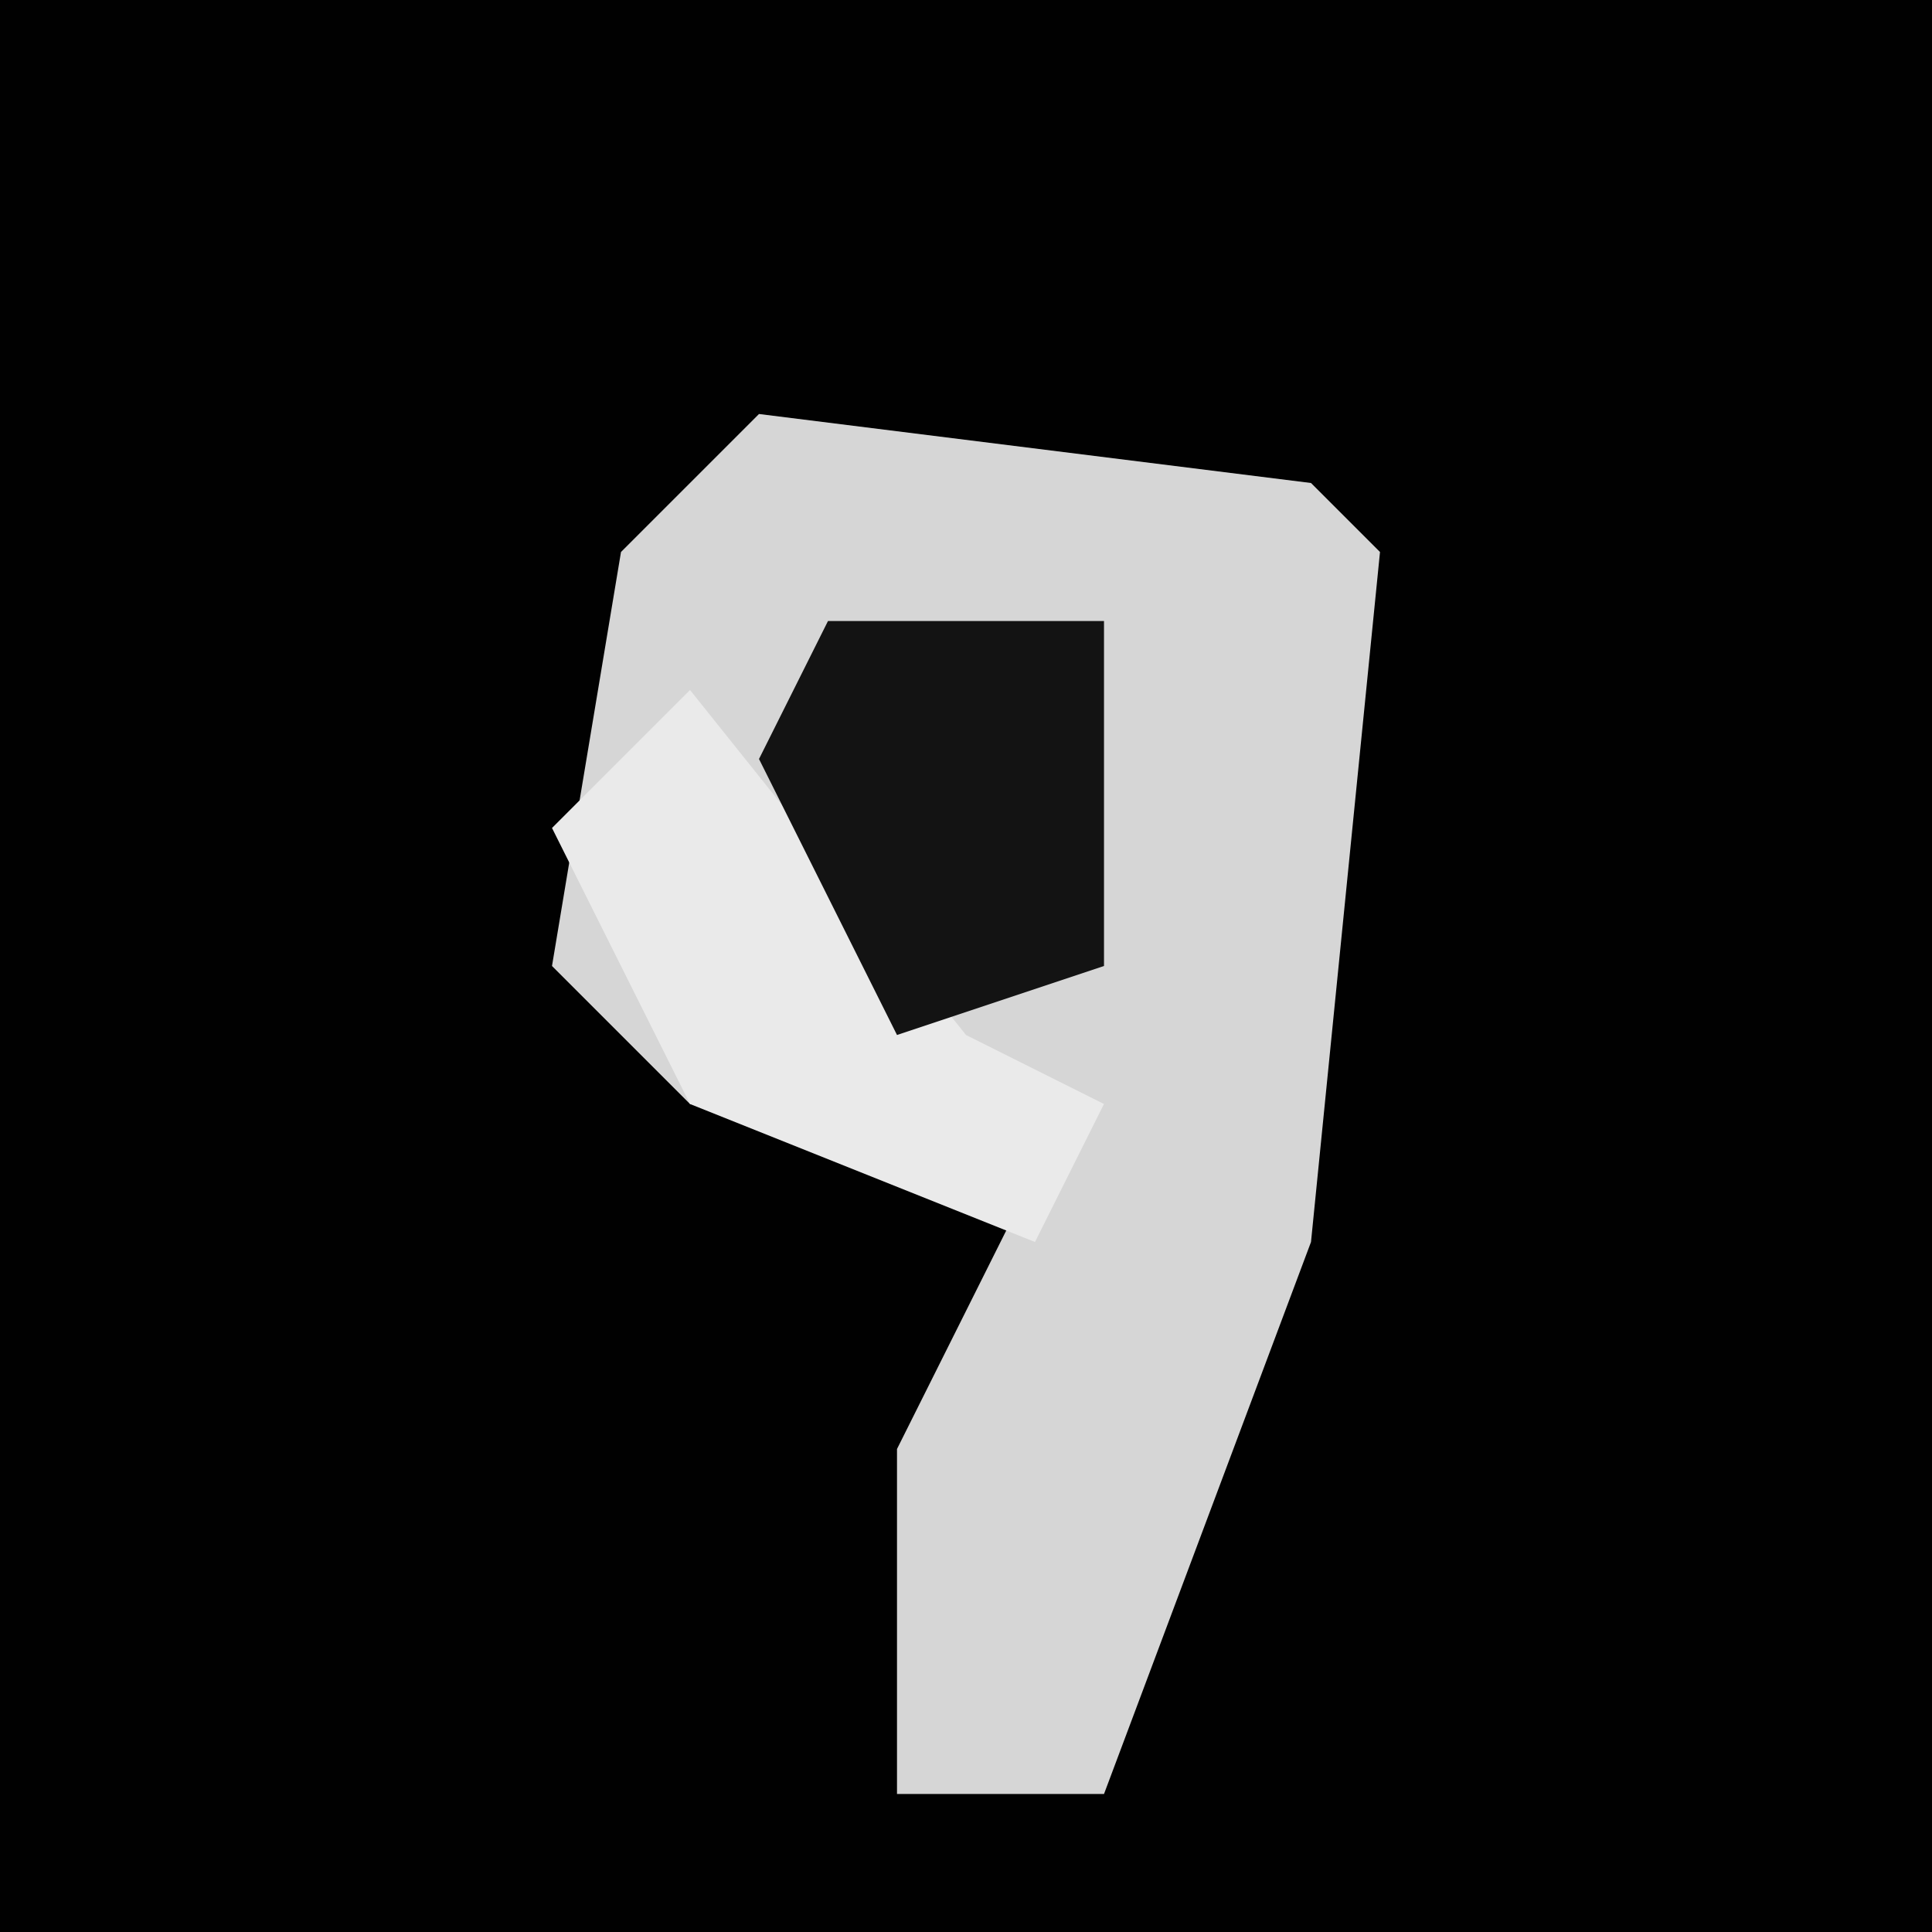 <?xml version="1.0" encoding="UTF-8"?>
<svg version="1.1" xmlns="http://www.w3.org/2000/svg" width="28" height="28">
<path d="M0,0 L28,0 L28,28 L0,28 Z " fill="#010101" transform="translate(0,0)"/>
<path d="M0,0 L8,1 L9,2 L8,12 L5,20 L2,20 L2,15 L4,11 L-1,10 L-3,8 L-2,2 Z " fill="#D6D6D6" transform="translate(11,6)"/>
<path d="M0,0 L4,5 L6,6 L5,8 L0,6 L-2,2 Z " fill="#EAEAEA" transform="translate(10,10)"/>
<path d="M0,0 L4,0 L4,5 L1,6 L-1,2 Z " fill="#131313" transform="translate(12,9)"/>
</svg>
